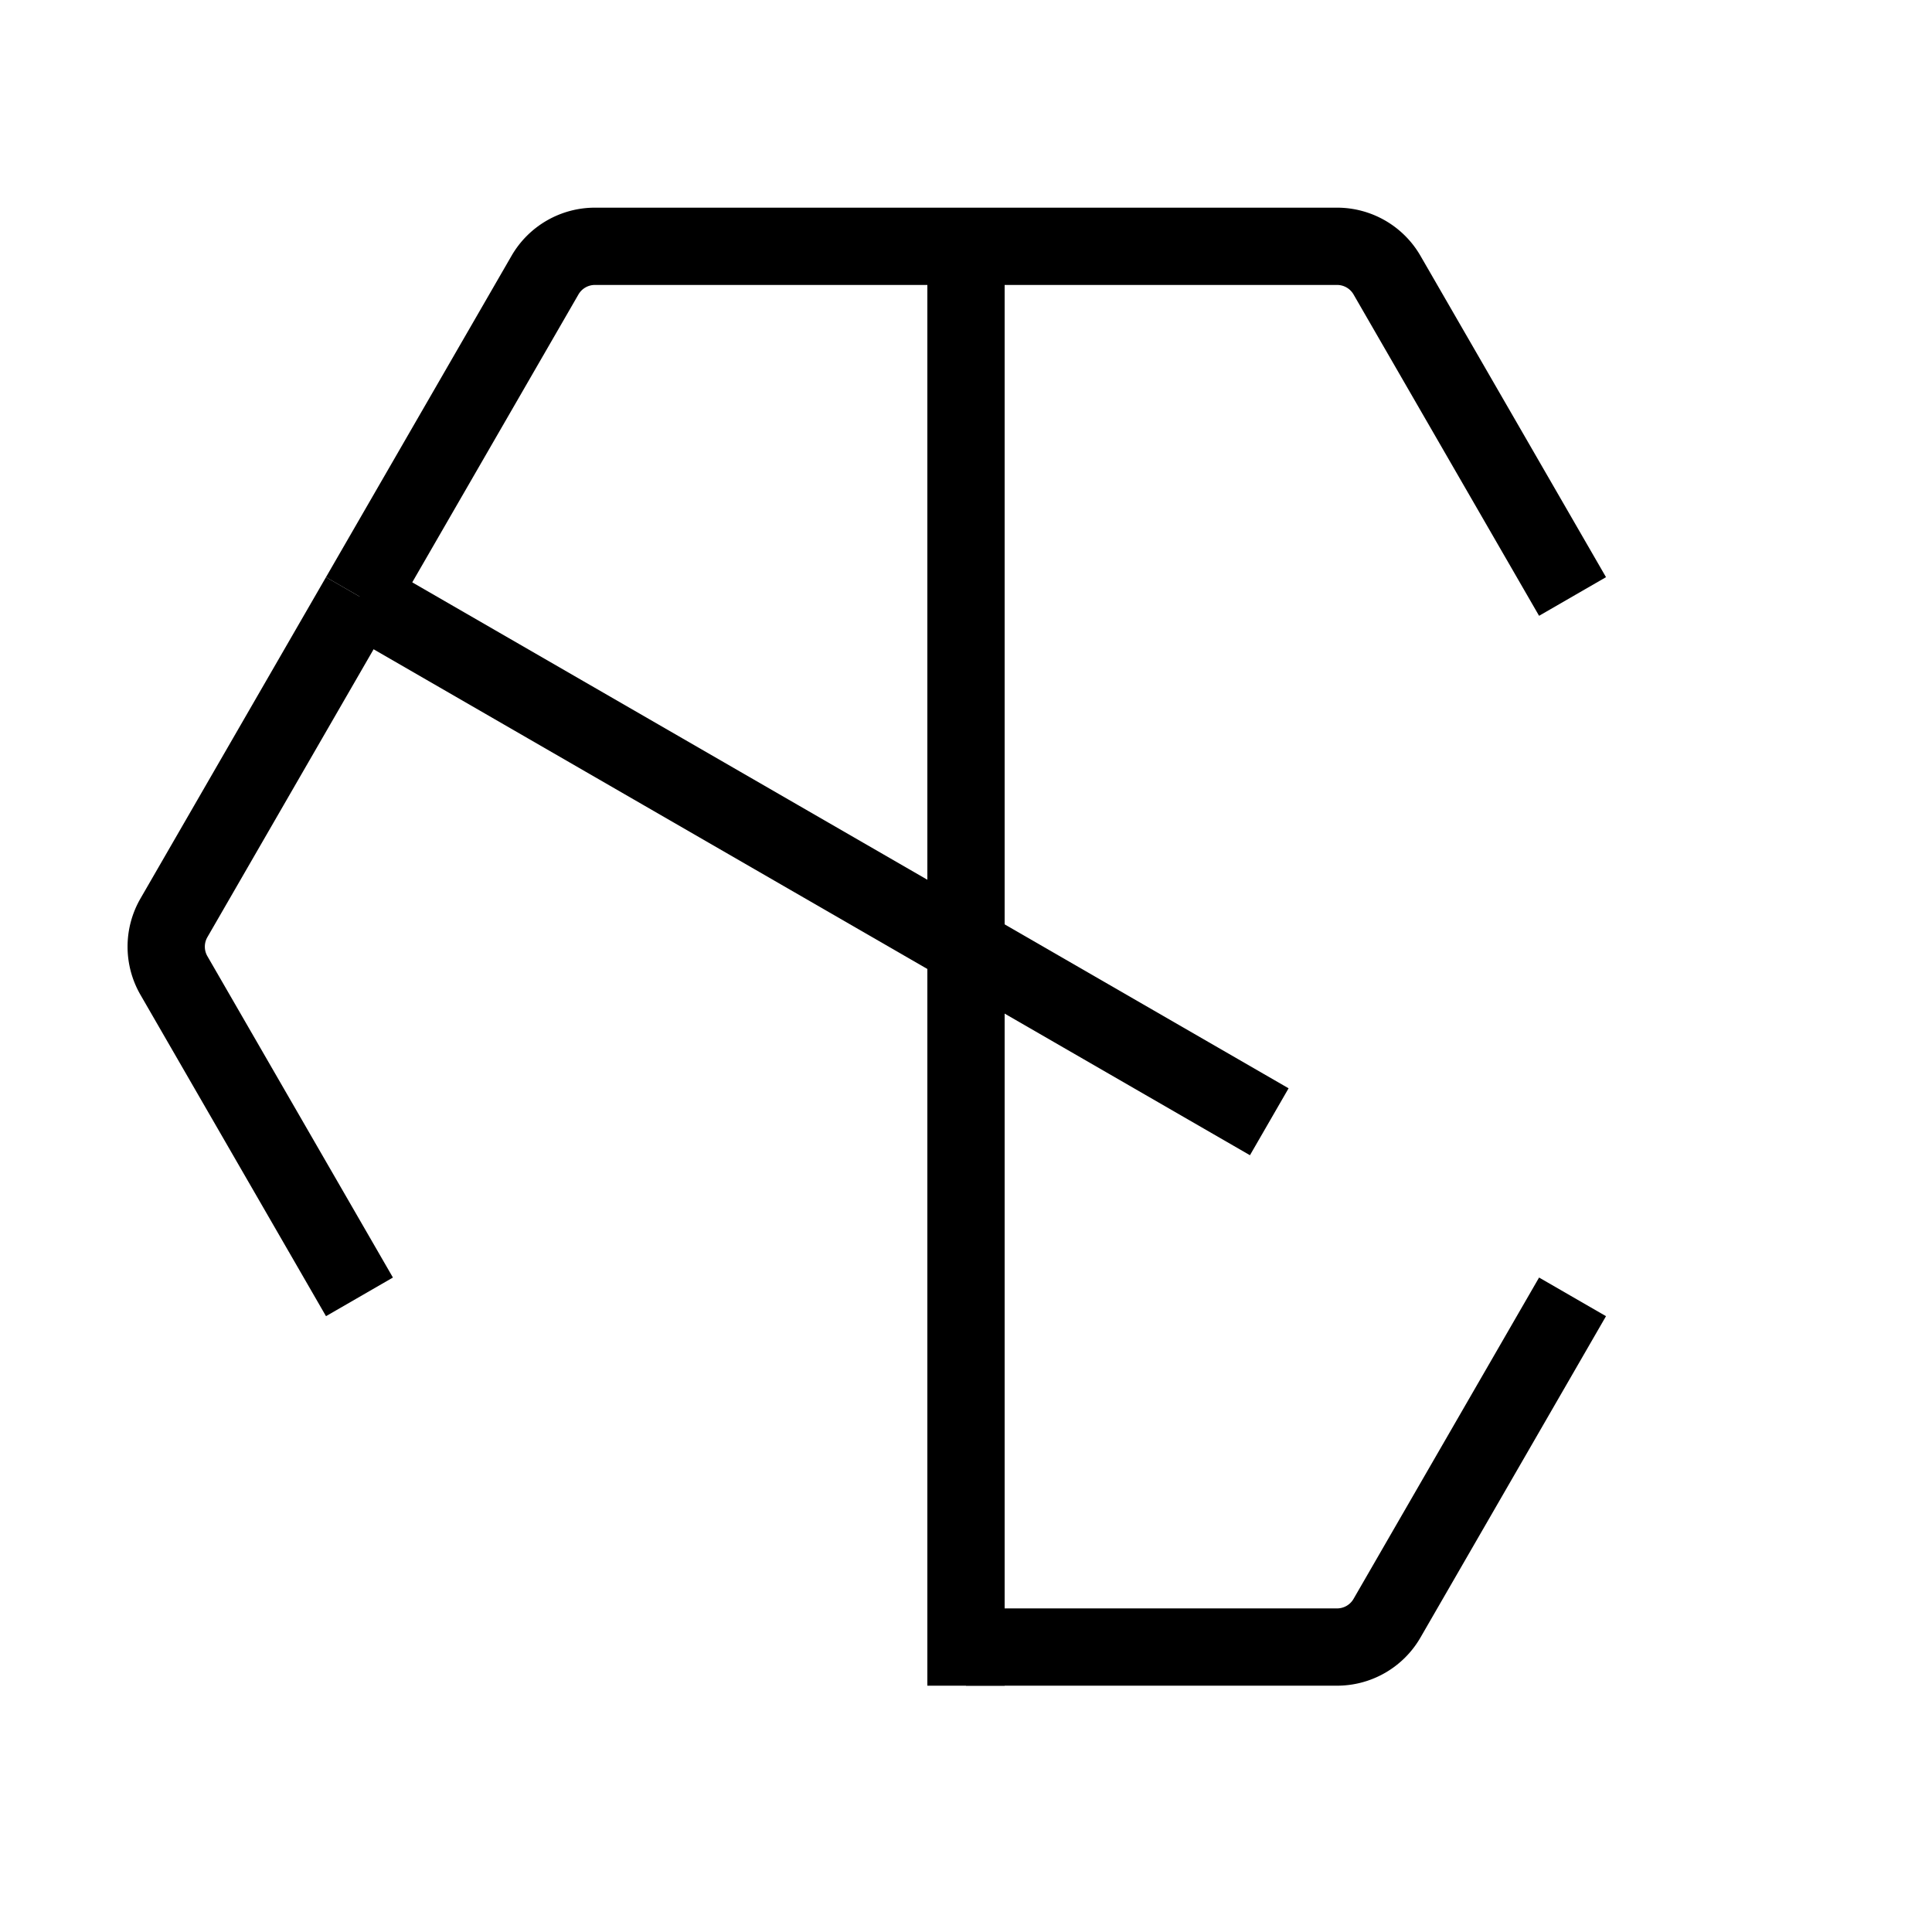 <svg id="Layer_1" data-name="Layer 1" xmlns="http://www.w3.org/2000/svg" viewBox="0 0 5000 5000"><defs><style>.cls-1{fill:none;stroke:#000;stroke-miterlimit:10;stroke-width:200px;}</style></defs><path class="cls-1" d="M930.28,3356.26,450.12,2524.6a149.22,149.22,0,0,1,0-149.23l480.16-831.66"/><path class="cls-1" d="M4069.72,3356.26l-480.16,831.66a149.23,149.23,0,0,1-129.24,74.62H2500"/><path class="cls-1" d="M2500,637.44h960.32a149.24,149.24,0,0,1,129.24,74.61l480.16,831.66"/><path class="cls-1" d="M930.28,1543.71l480.16-831.66a149.24,149.24,0,0,1,129.24-74.61H2500"/><polyline class="cls-1" points="930.28 1543.71 1715.14 1996.85 3284.86 2903.12"/><line class="cls-1" x1="2500" y1="637.44" x2="2500" y2="4362.56"/></svg>